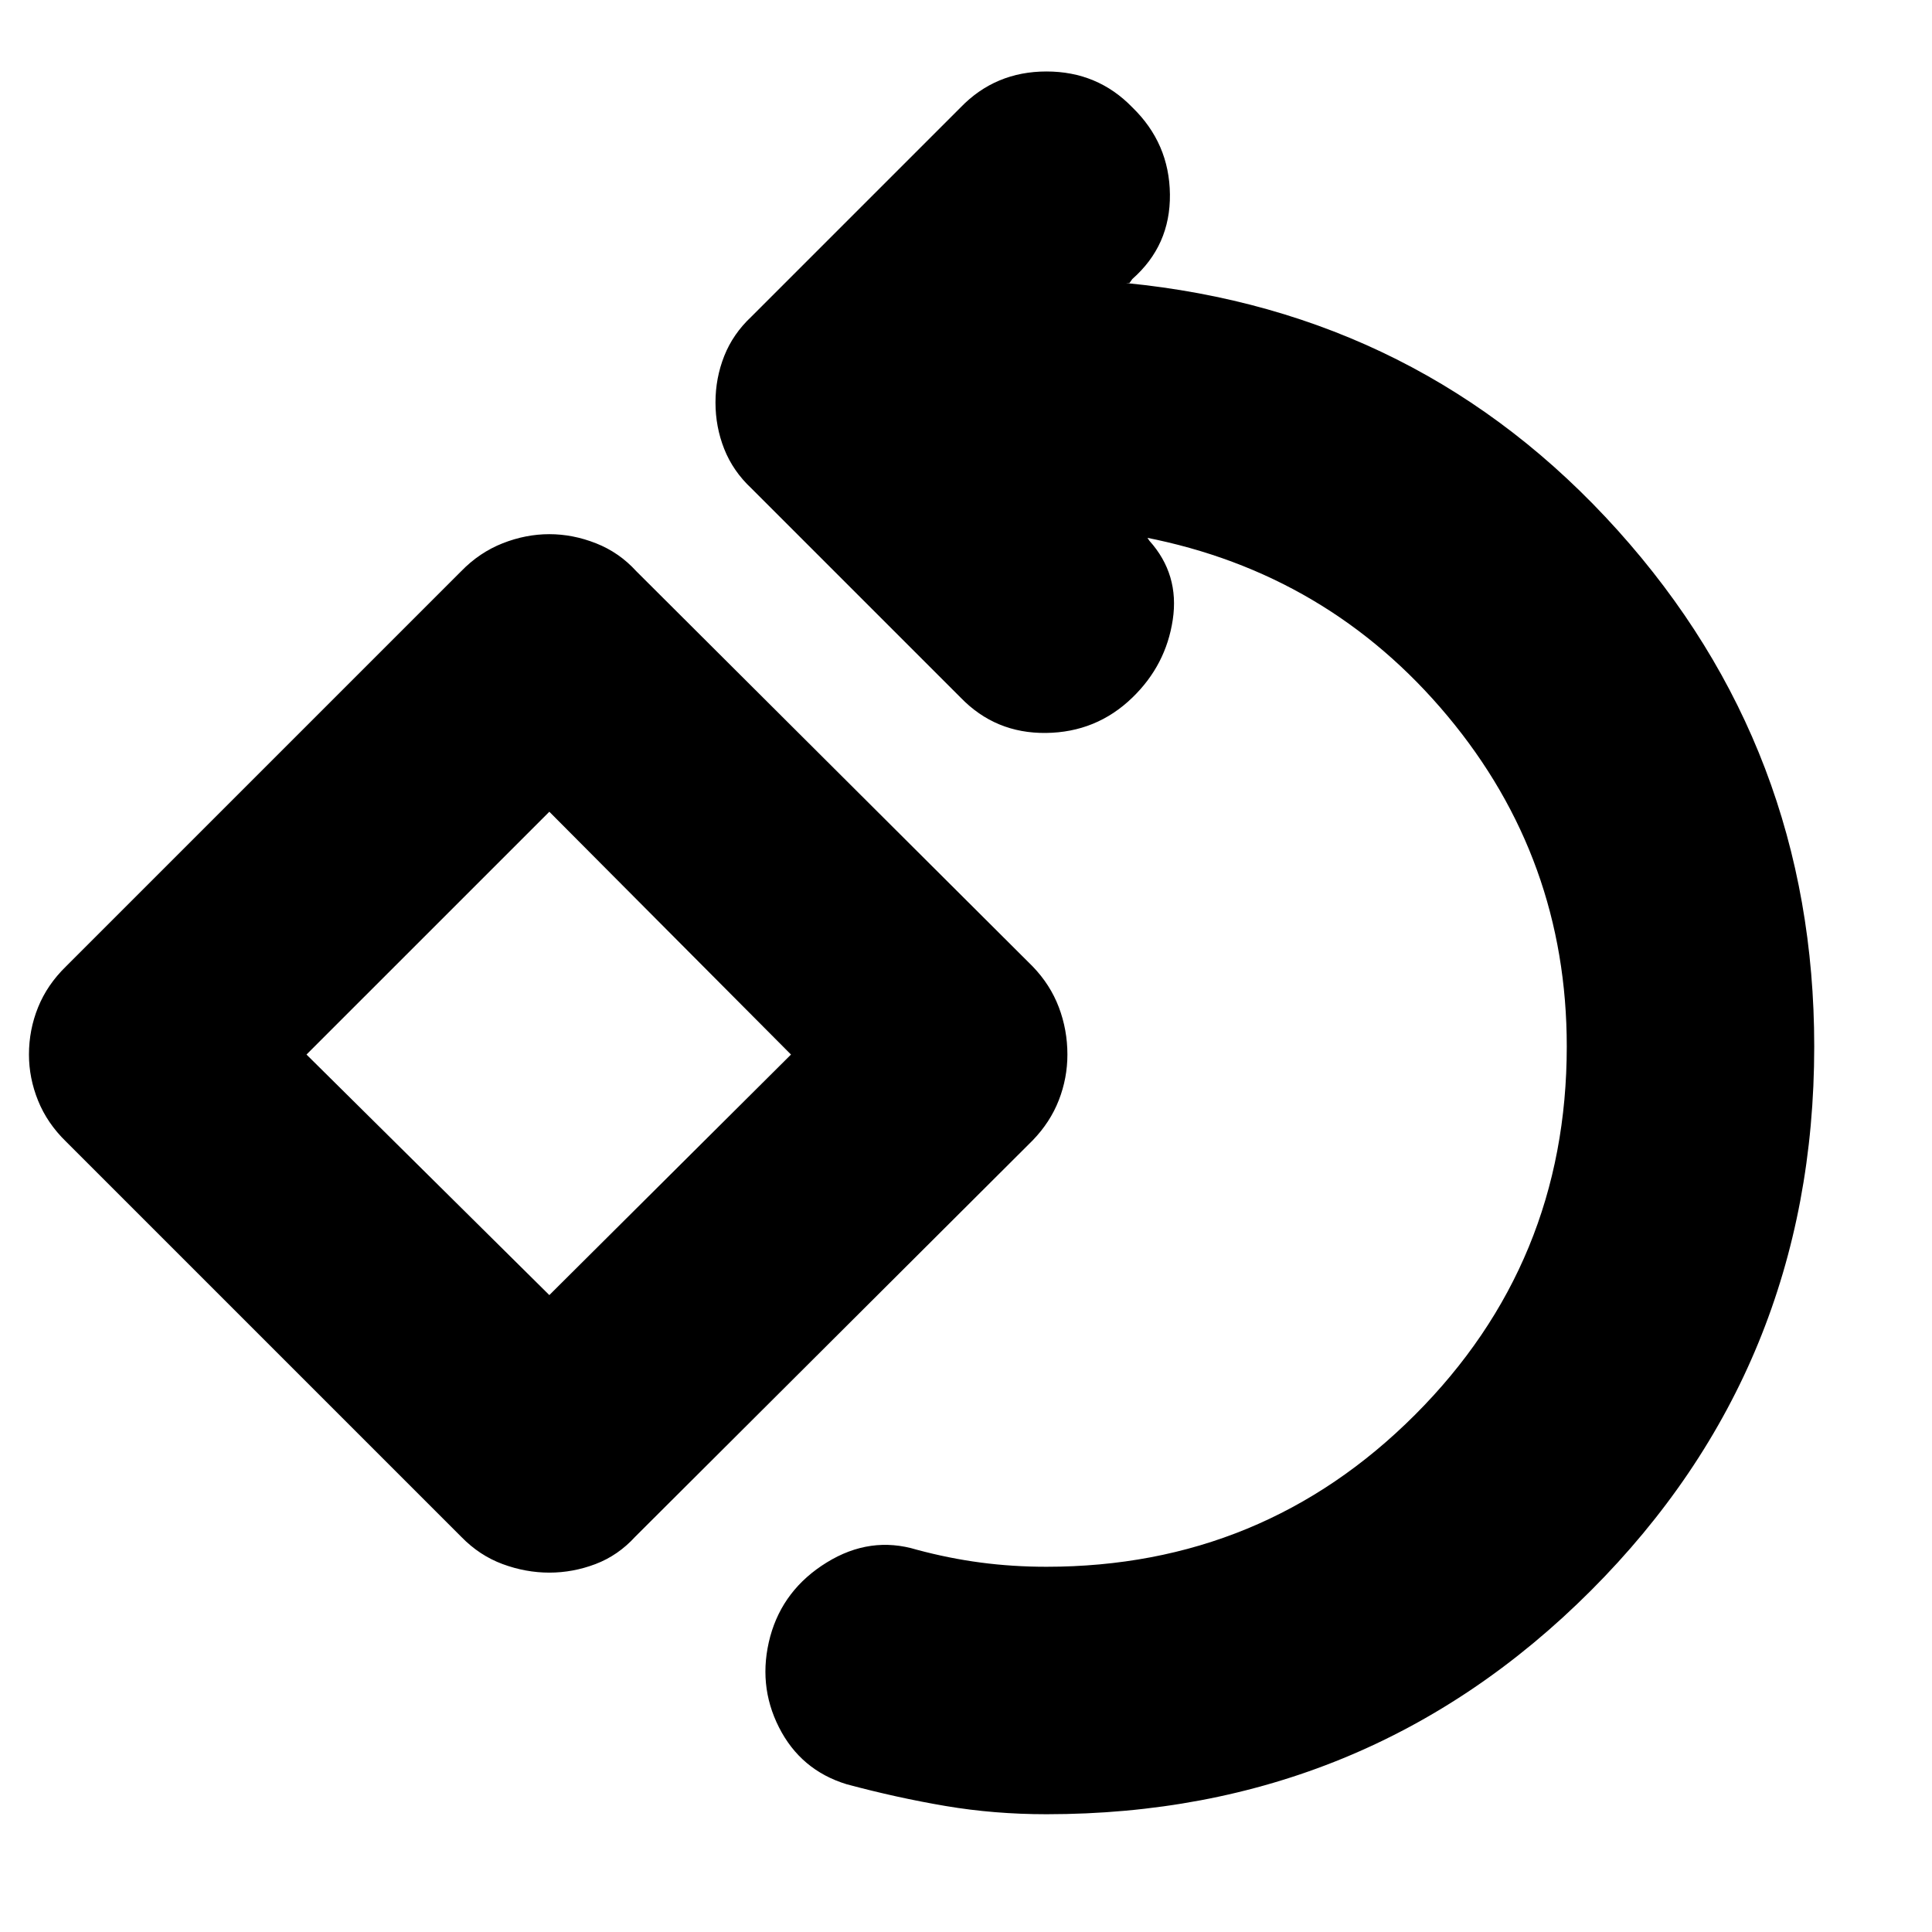 <svg xmlns="http://www.w3.org/2000/svg" height="24" viewBox="0 -960 960 960" width="24"><path d="M520-58.52q-25.97 0-50.14-4.09-24.16-4.09-49.21-10.82-22.82-7-33.58-28.27-10.77-21.26-4.33-45.21 6.43-23.39 28.08-36.72 21.64-13.33 44.7-6.33 16.05 4.31 31.82 6.39 15.78 2.09 32.66 2.09 107.61 0 183.06-75.46 75.46-75.45 75.46-183.06 0-93.26-59.26-164.24T568.87-693H570l1.13 1.7q15 16.69 11.61 39.26-3.39 22.56-20.09 38.69-17.82 17.26-42.93 17.55-25.11.28-42.37-17.55l-104-104q-9.13-8.56-13.48-19.54-4.35-10.98-4.35-23.11 0-12.13 4.35-23.11 4.35-10.98 13.48-19.54l104-104q17.26-17.83 42.65-17.83 25.39 0 42.65 17.83 18.39 17.82 18.68 43.22.28 25.39-18.68 42.08l-1.43 2h-1.7Q706.26-805 803.87-696.43 901.48-587.87 901.48-440q0 159.37-111.05 270.43Q679.37-58.52 520-58.52ZM272.96-178.57q-11.71 0-23.22-4.25-11.51-4.26-20.57-13.57L32.78-392.78q-9.31-9.06-13.85-20.29-4.54-11.23-4.54-22.93 0-12.27 4.54-23.5 4.54-11.22 13.85-20.28l196.39-196.39q9.06-9.32 20.57-13.86 11.51-4.54 23.22-4.54 11.7 0 23.21 4.54 11.51 4.54 20 13.86l196.96 196.39q8.75 9.06 13 20.28 4.26 11.23 4.26 23.5 0 11.7-4.26 22.65-4.25 10.94-13 20L315.61-196.39q-8.5 9.31-19.72 13.57-11.23 4.25-22.93 4.25Zm0-137.91L393.04-436 272.96-556.65 152.3-436l120.66 119.52Zm0-120.09Z"/></svg>